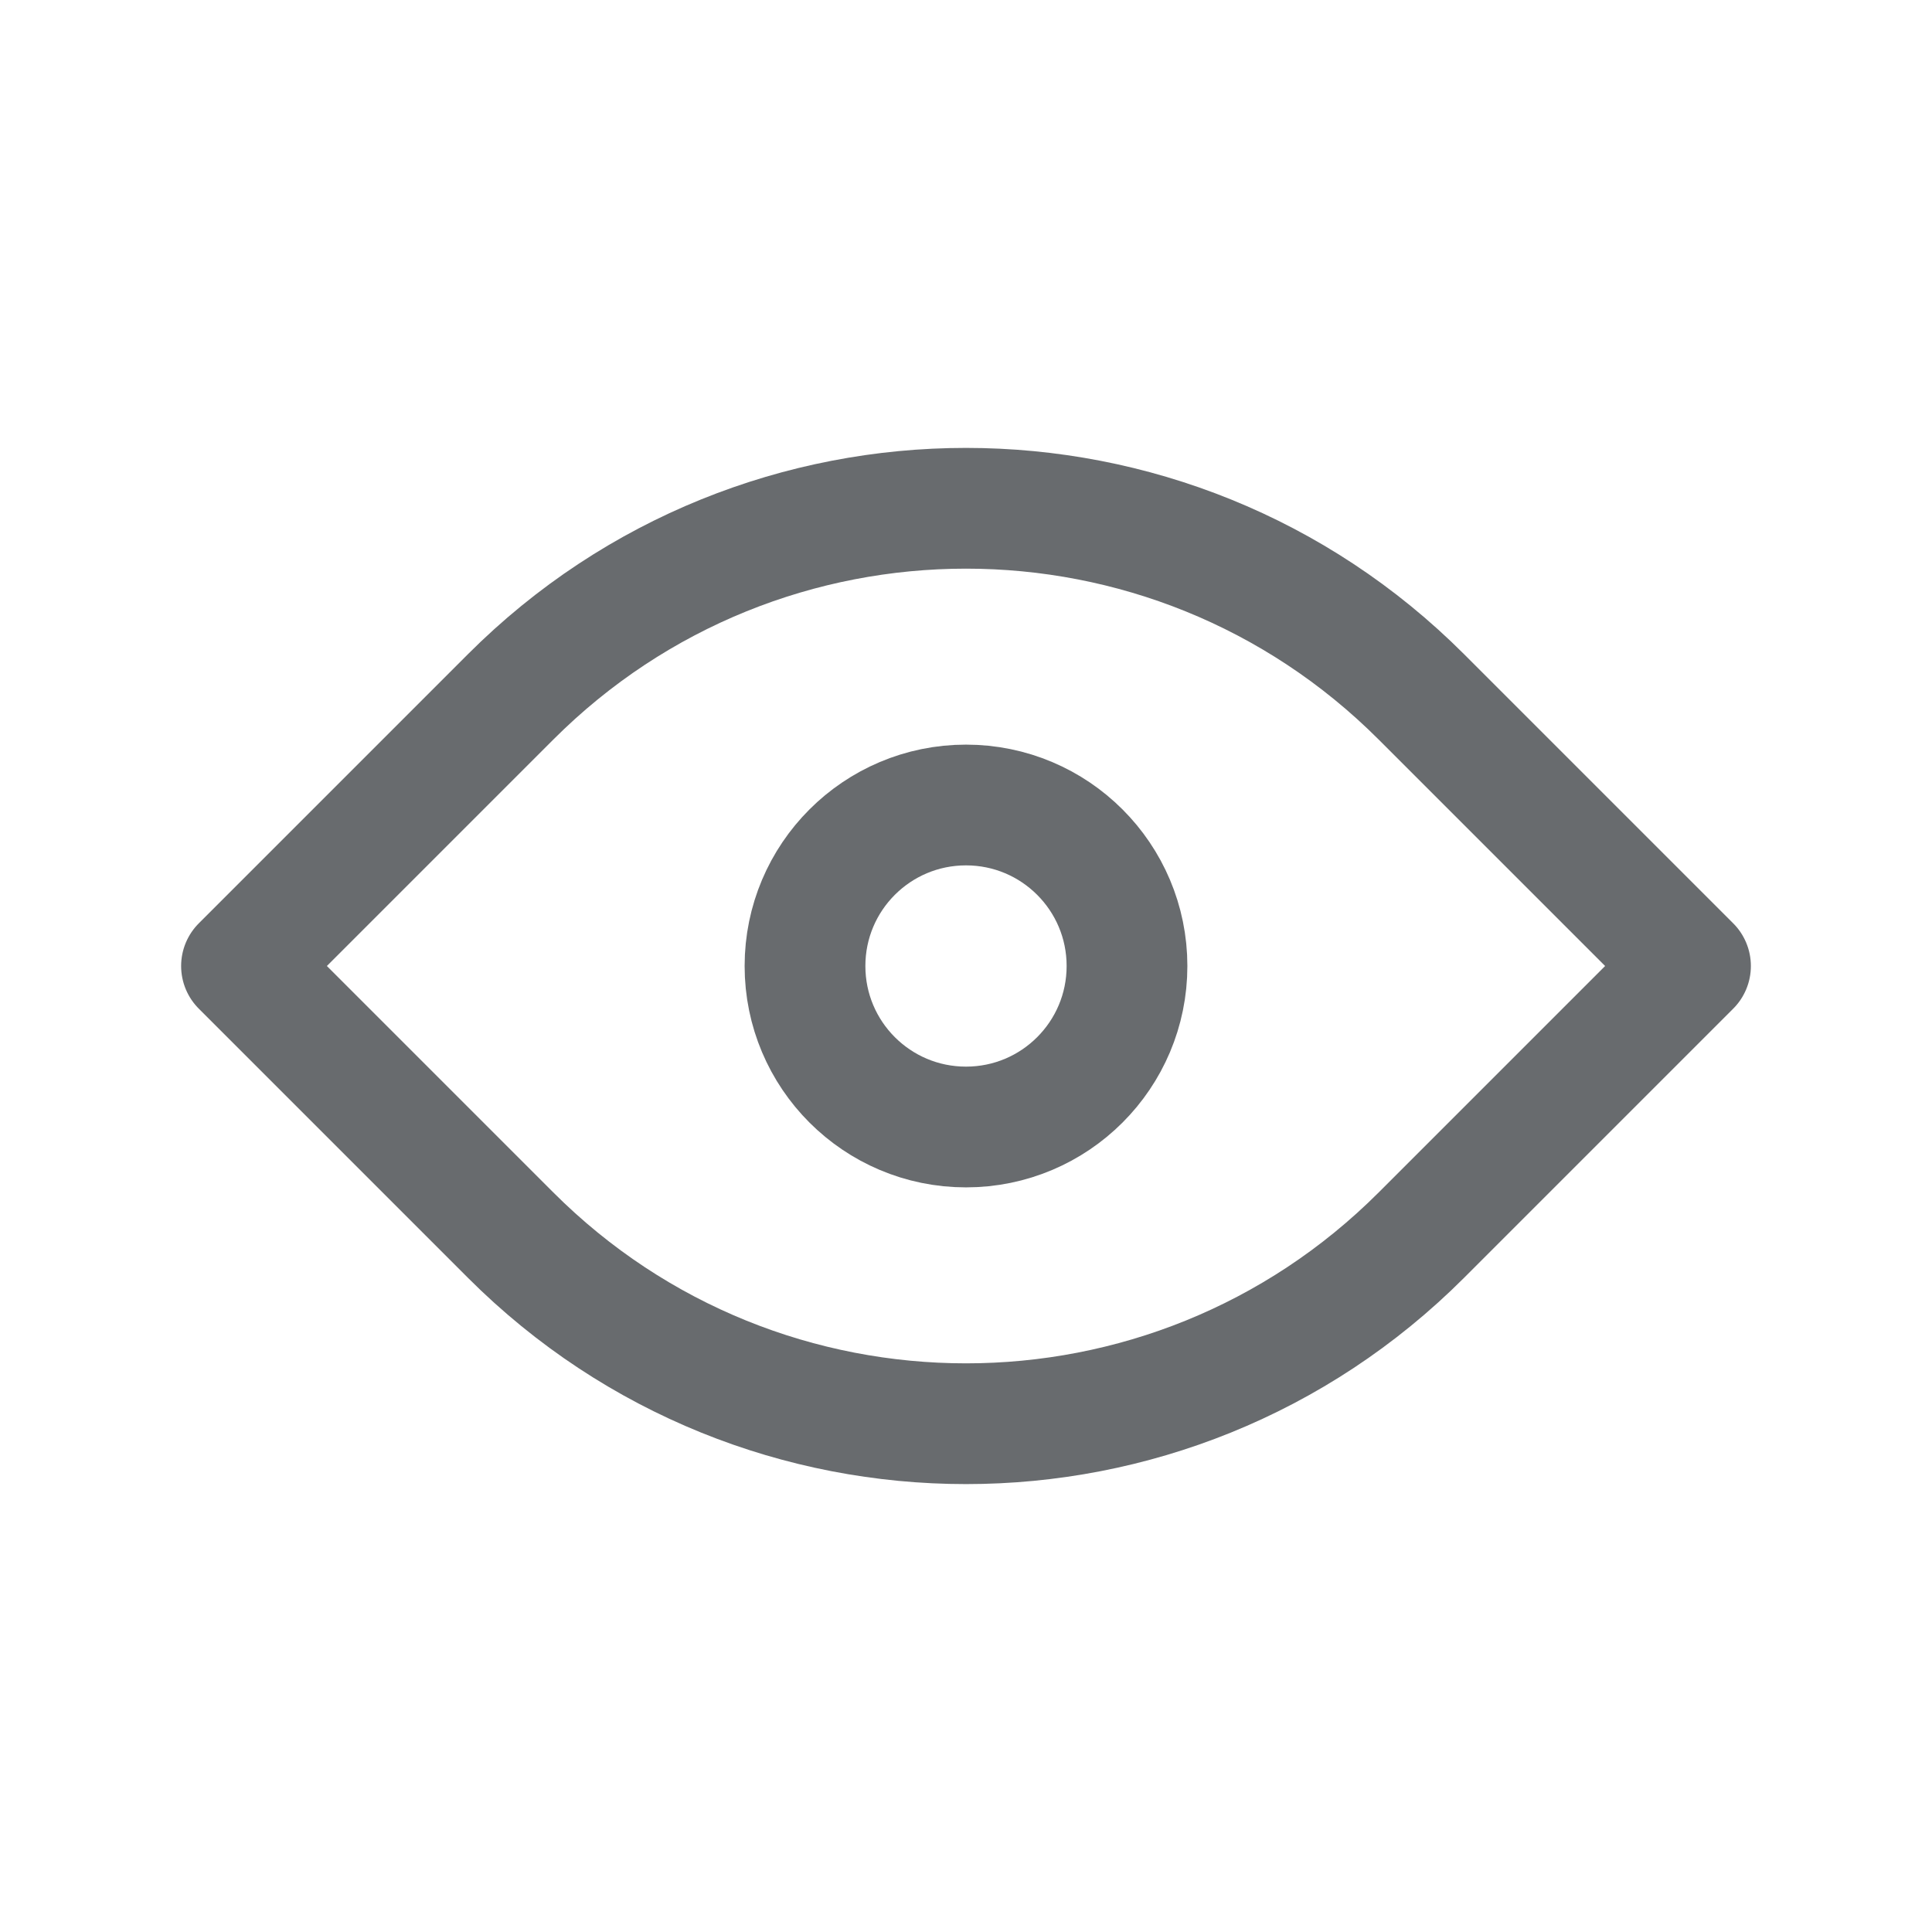 <svg width="24" height="24" viewBox="0 0 24 24" fill="none" xmlns="http://www.w3.org/2000/svg">
<path d="M6.343 8.657L3 12L6.343 15.343C9.467 18.467 14.533 18.467 17.657 15.343L21 12L17.657 8.657C14.533 5.533 9.467 5.533 6.343 8.657Z" stroke="#686B6E" stroke-width="1.5" stroke-linecap="round" stroke-linejoin="round"/>
<path d="M14 12C14 13.105 13.105 14 12 14C10.895 14 10 13.105 10 12C10 10.895 10.895 10 12 10C13.105 10 14 10.895 14 12Z" stroke="#686B6E" stroke-width="1.5" stroke-linecap="round" stroke-linejoin="round"/>
</svg>
